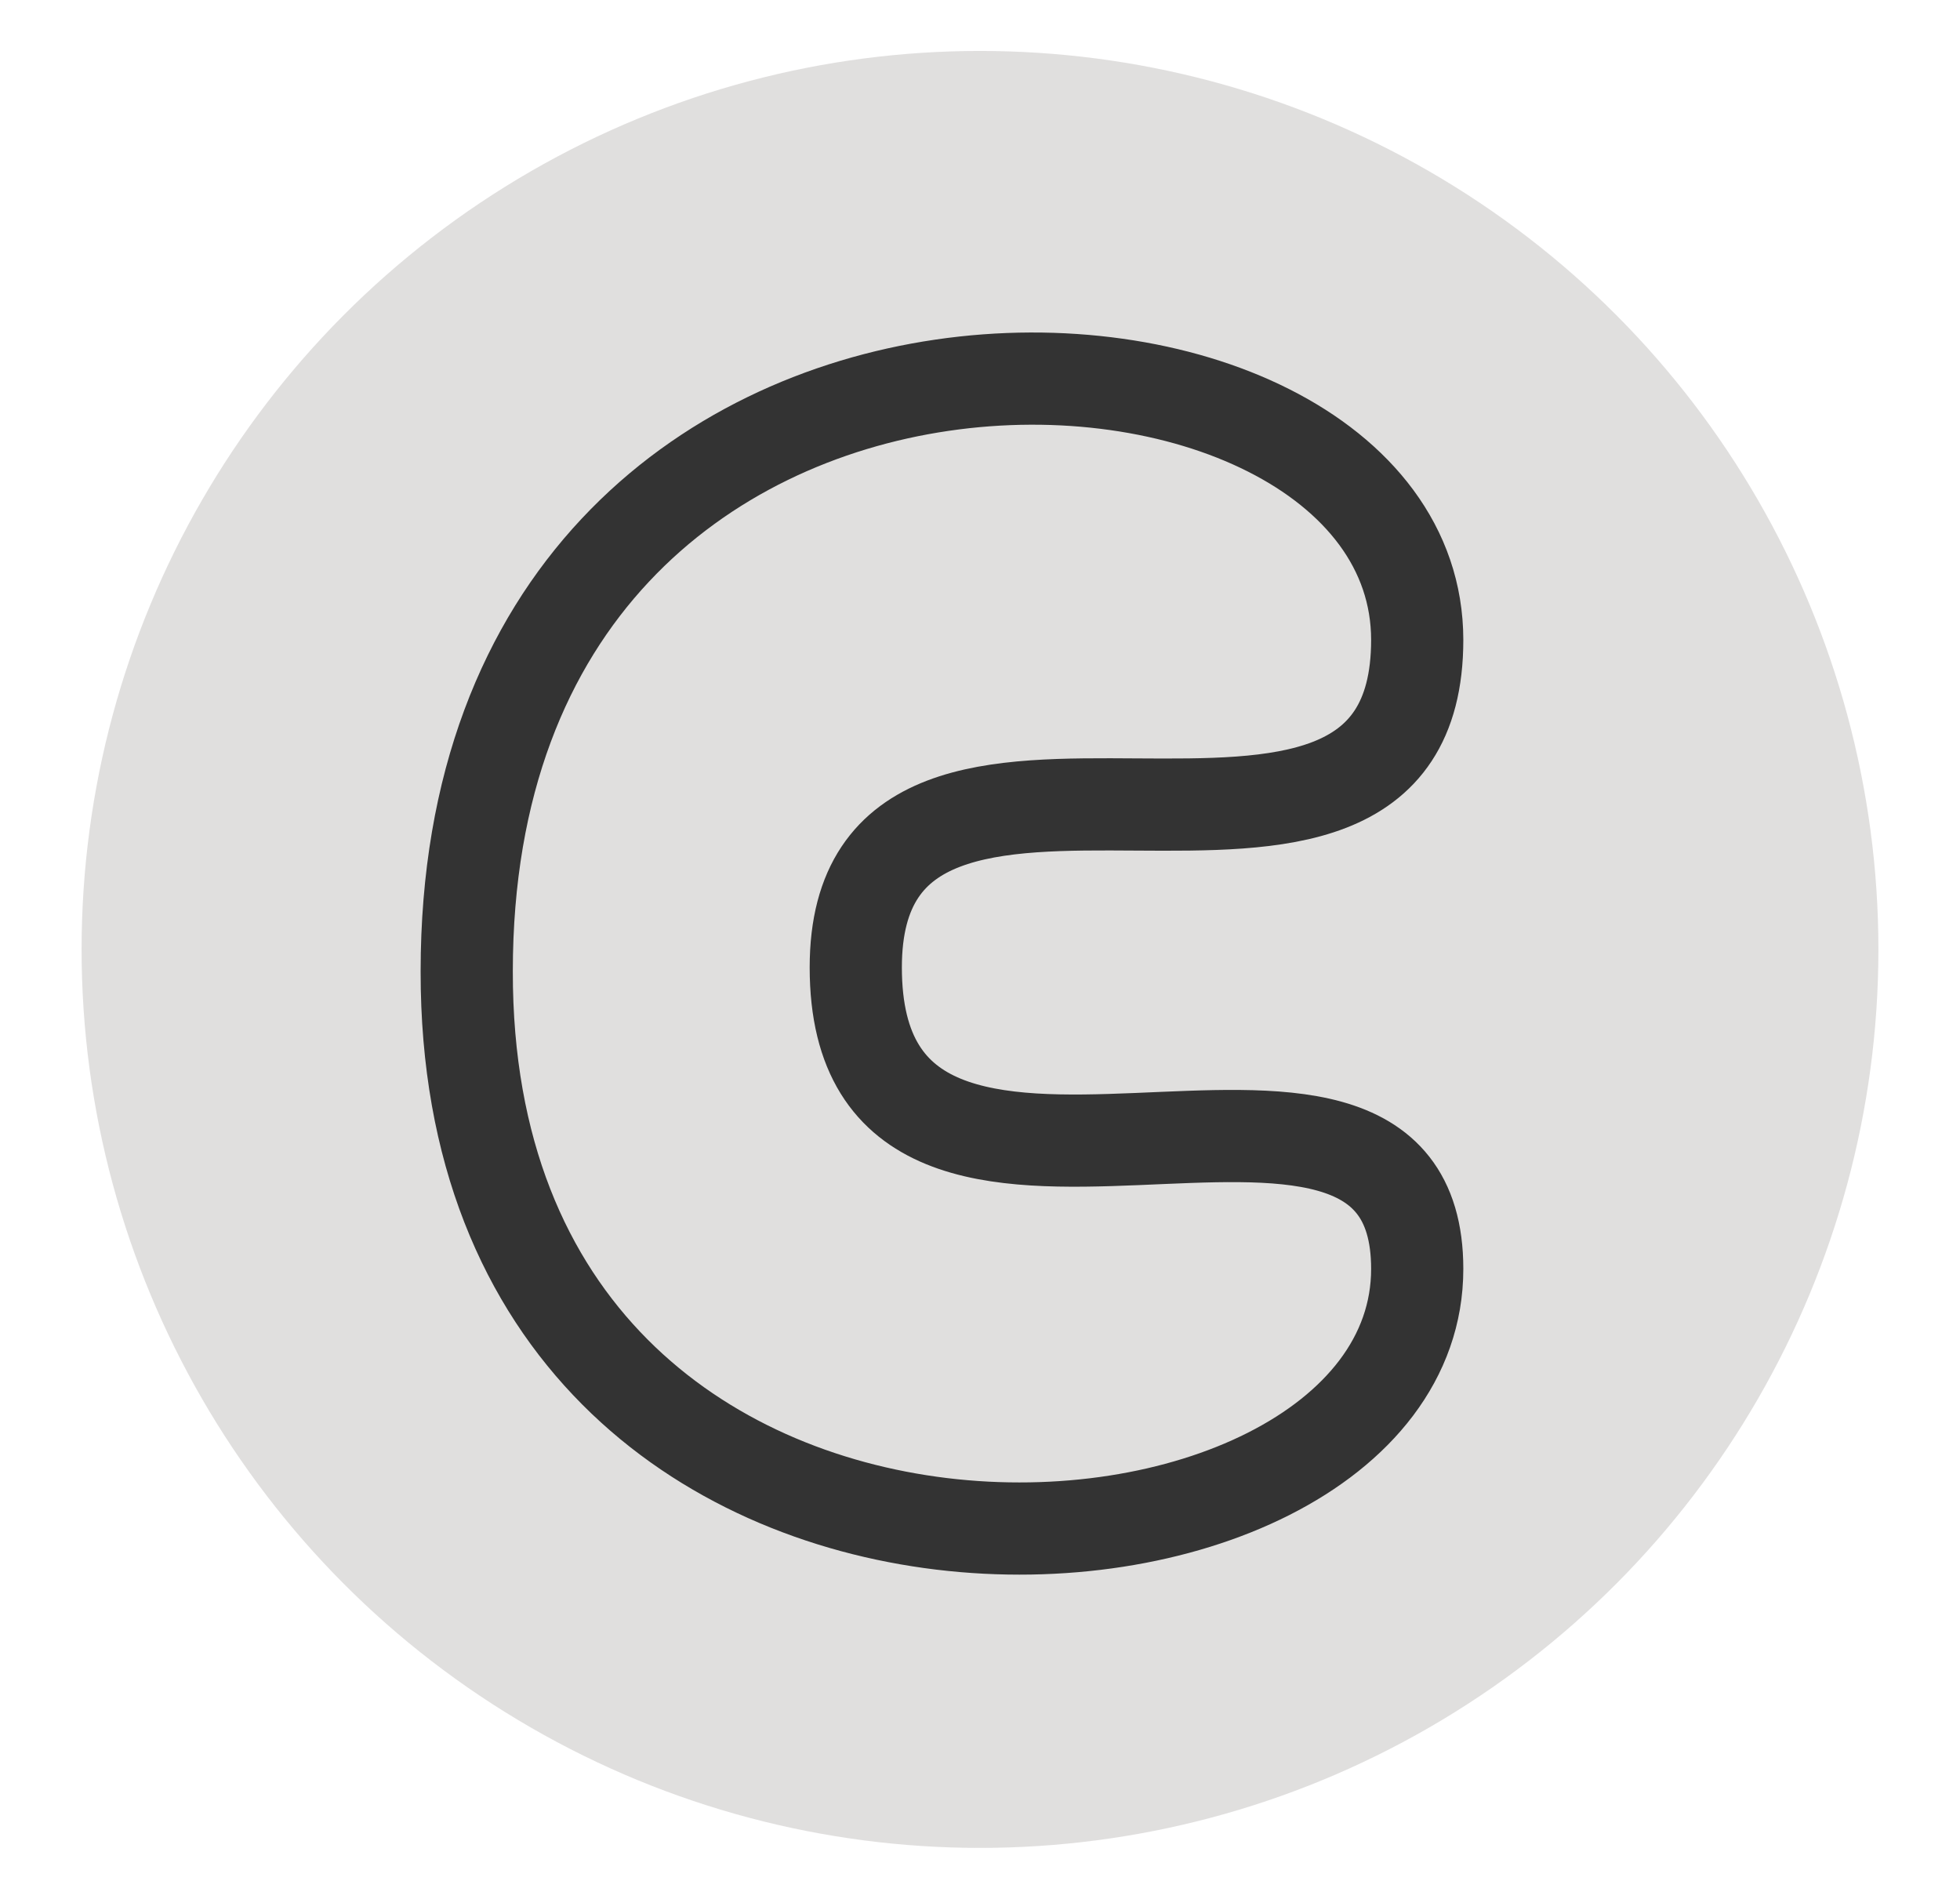 <svg id="Layer_1" data-name="Layer 1" xmlns="http://www.w3.org/2000/svg" viewBox="0 0 85.04 82.38">
  <g opacity="0.5">
    <circle cx="42.52" cy="41.19" r="38.98" fill="#c2bfbe"/>
  </g>
  <path d="M61.49,55.05c0,15.44-41.28,18.36-41.24-12.91,0-32.64,41.23-30.37,41.24-14.38,0,14.42-24.36-.11-24.36,14.21C37.13,57.26,61.49,42.18,61.49,55.05Z" fill="none" stroke="#333" stroke-linecap="round" stroke-linejoin="round" stroke-width="4"/>
</svg>

